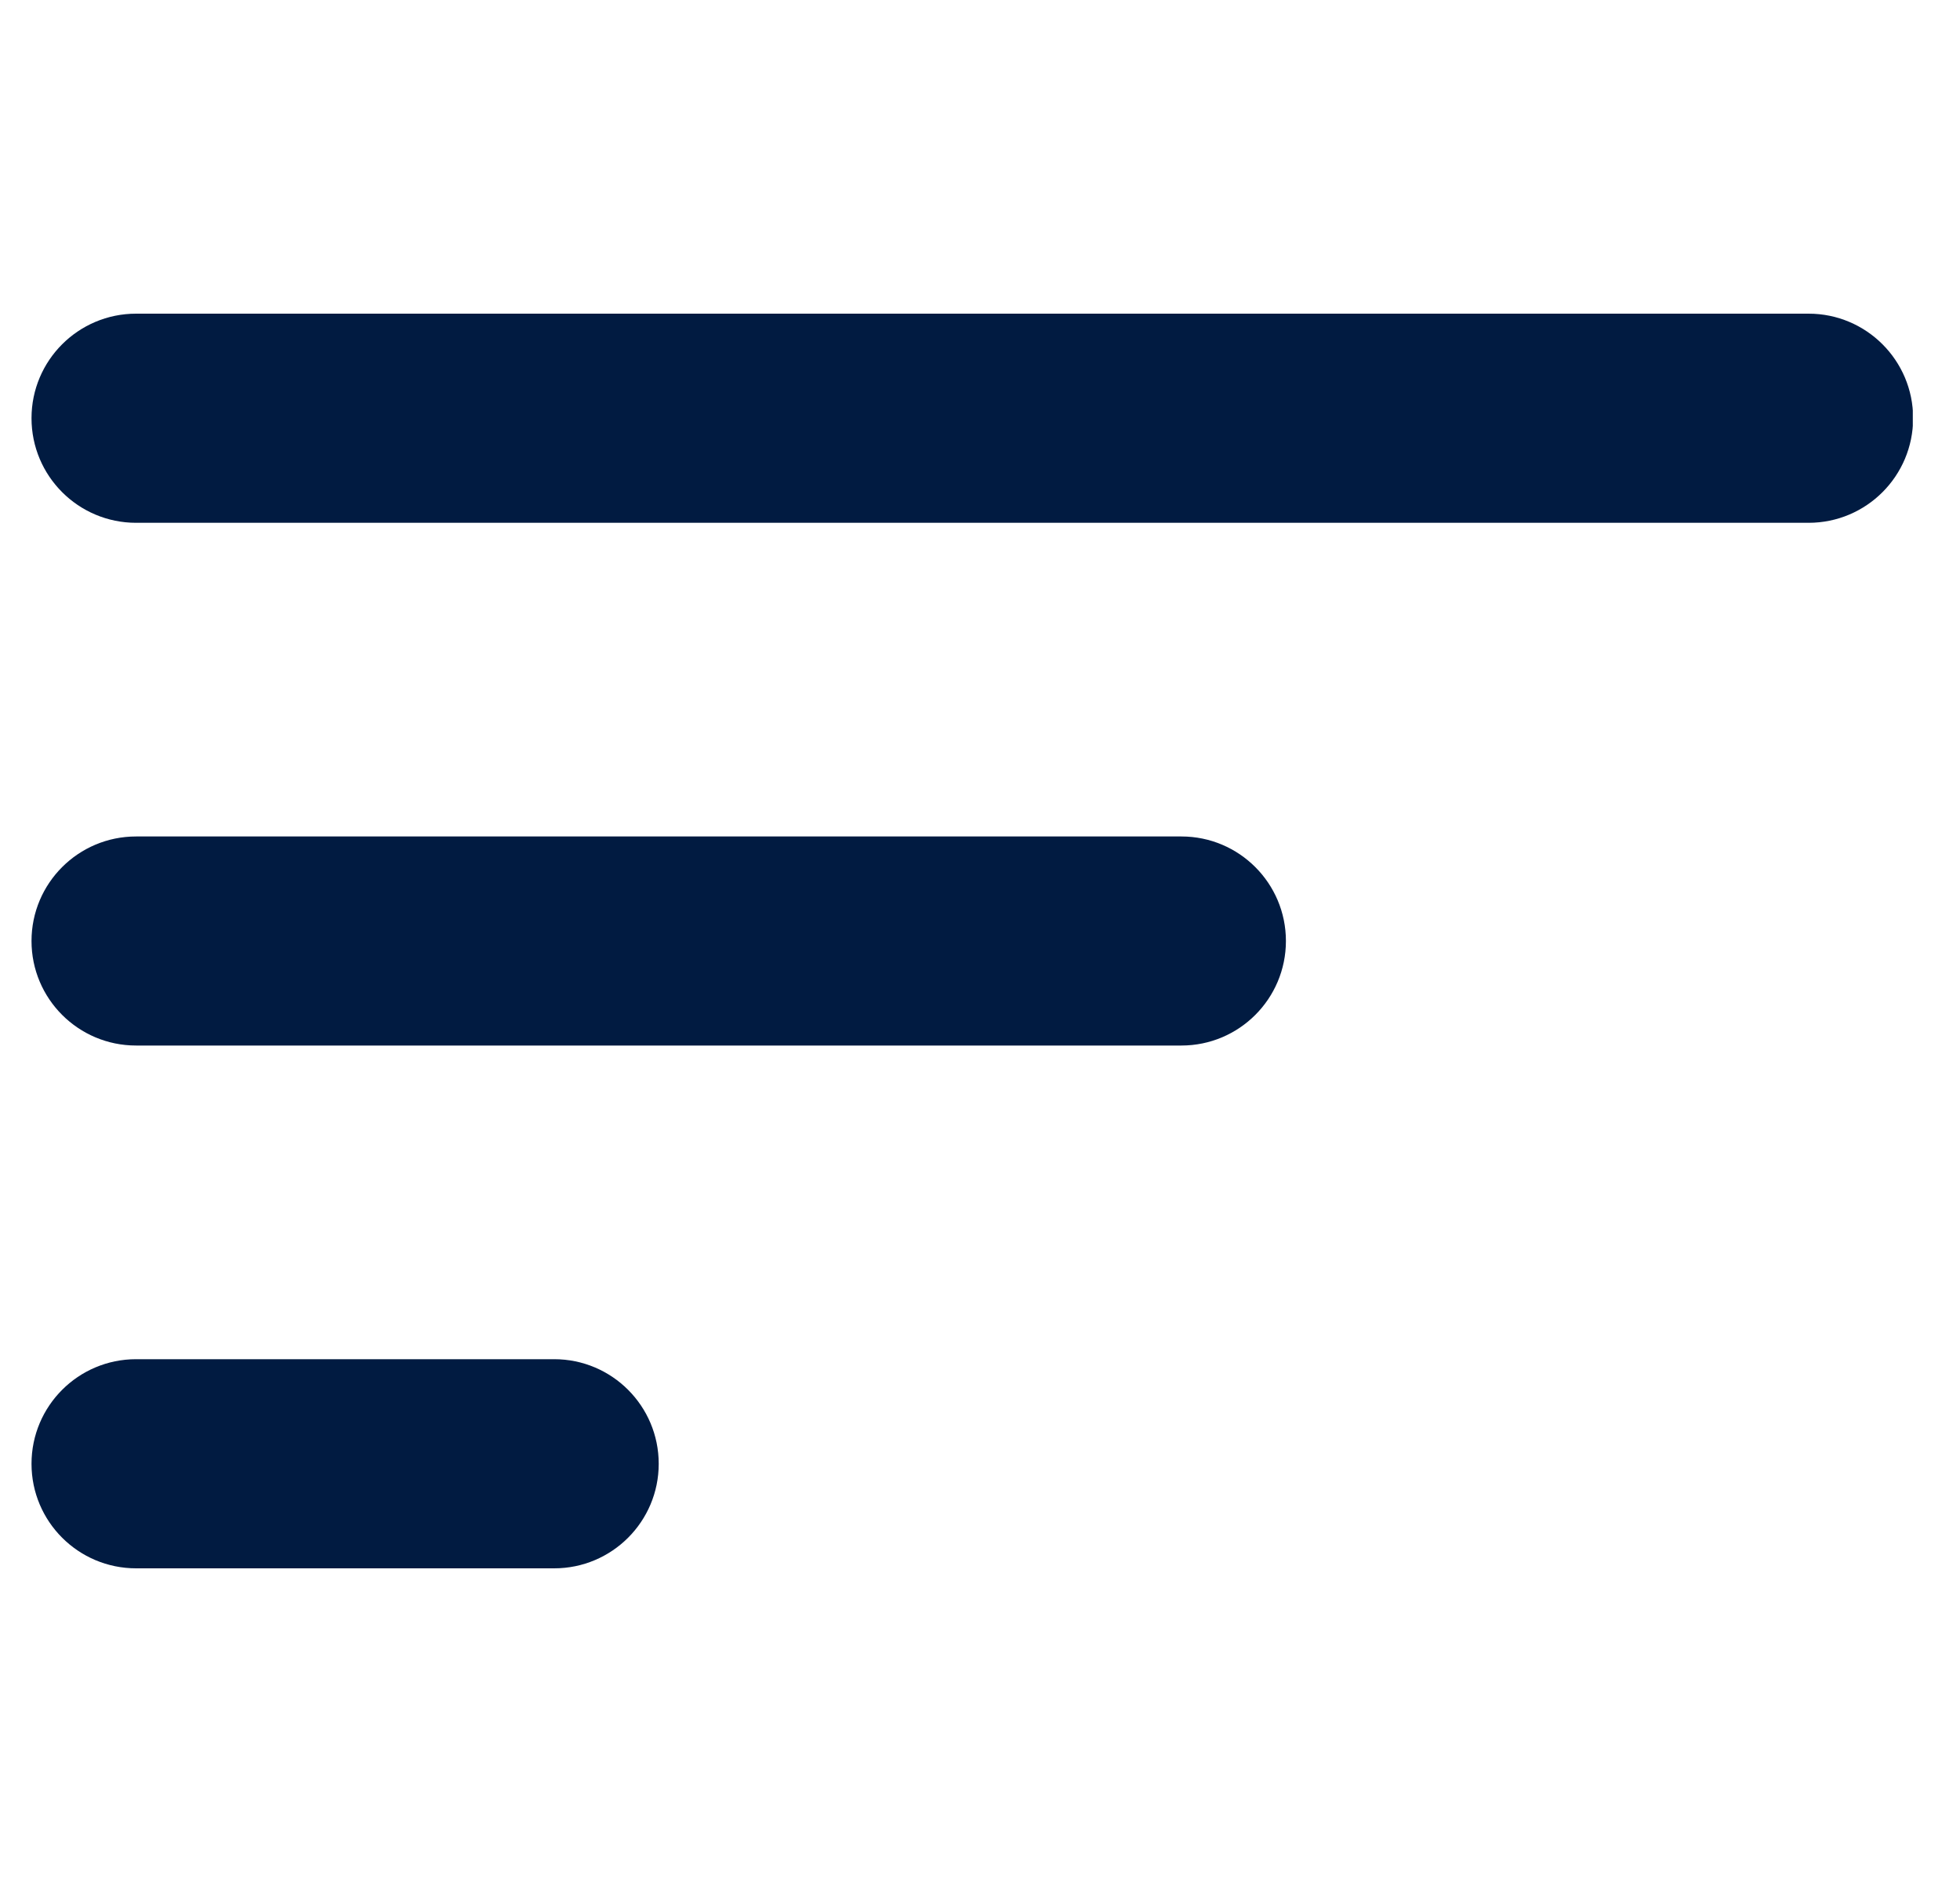 <svg width="25" height="24" viewBox="0 0 25 24" fill="none" xmlns="http://www.w3.org/2000/svg">
<g clip-path="url(#clip0)">
<path d="M0.402 18.667C0.402 19.403 0.999 20 1.736 20H7.069C7.805 20 8.402 19.403 8.402 18.667C8.402 17.93 7.805 17.333 7.069 17.333H1.736C0.999 17.333 0.402 17.93 0.402 18.667ZM1.736 4C0.999 4 0.402 4.597 0.402 5.333C0.402 6.07 0.999 6.667 1.736 6.667H23.069C23.805 6.667 24.402 6.07 24.402 5.333C24.402 4.597 23.805 4 23.069 4H1.736ZM0.402 12C0.402 12.736 0.999 13.333 1.736 13.333H15.069C15.805 13.333 16.402 12.736 16.402 12C16.402 11.264 15.805 10.667 15.069 10.667H1.736C0.999 10.667 0.402 11.264 0.402 12Z" fill="#011B41"/>
</g>
<defs>
<clipPath id="clip0">
<rect width="24" height="24" fill="white" transform="translate(0.398)"/>
</clipPath>
</defs>
</svg>
